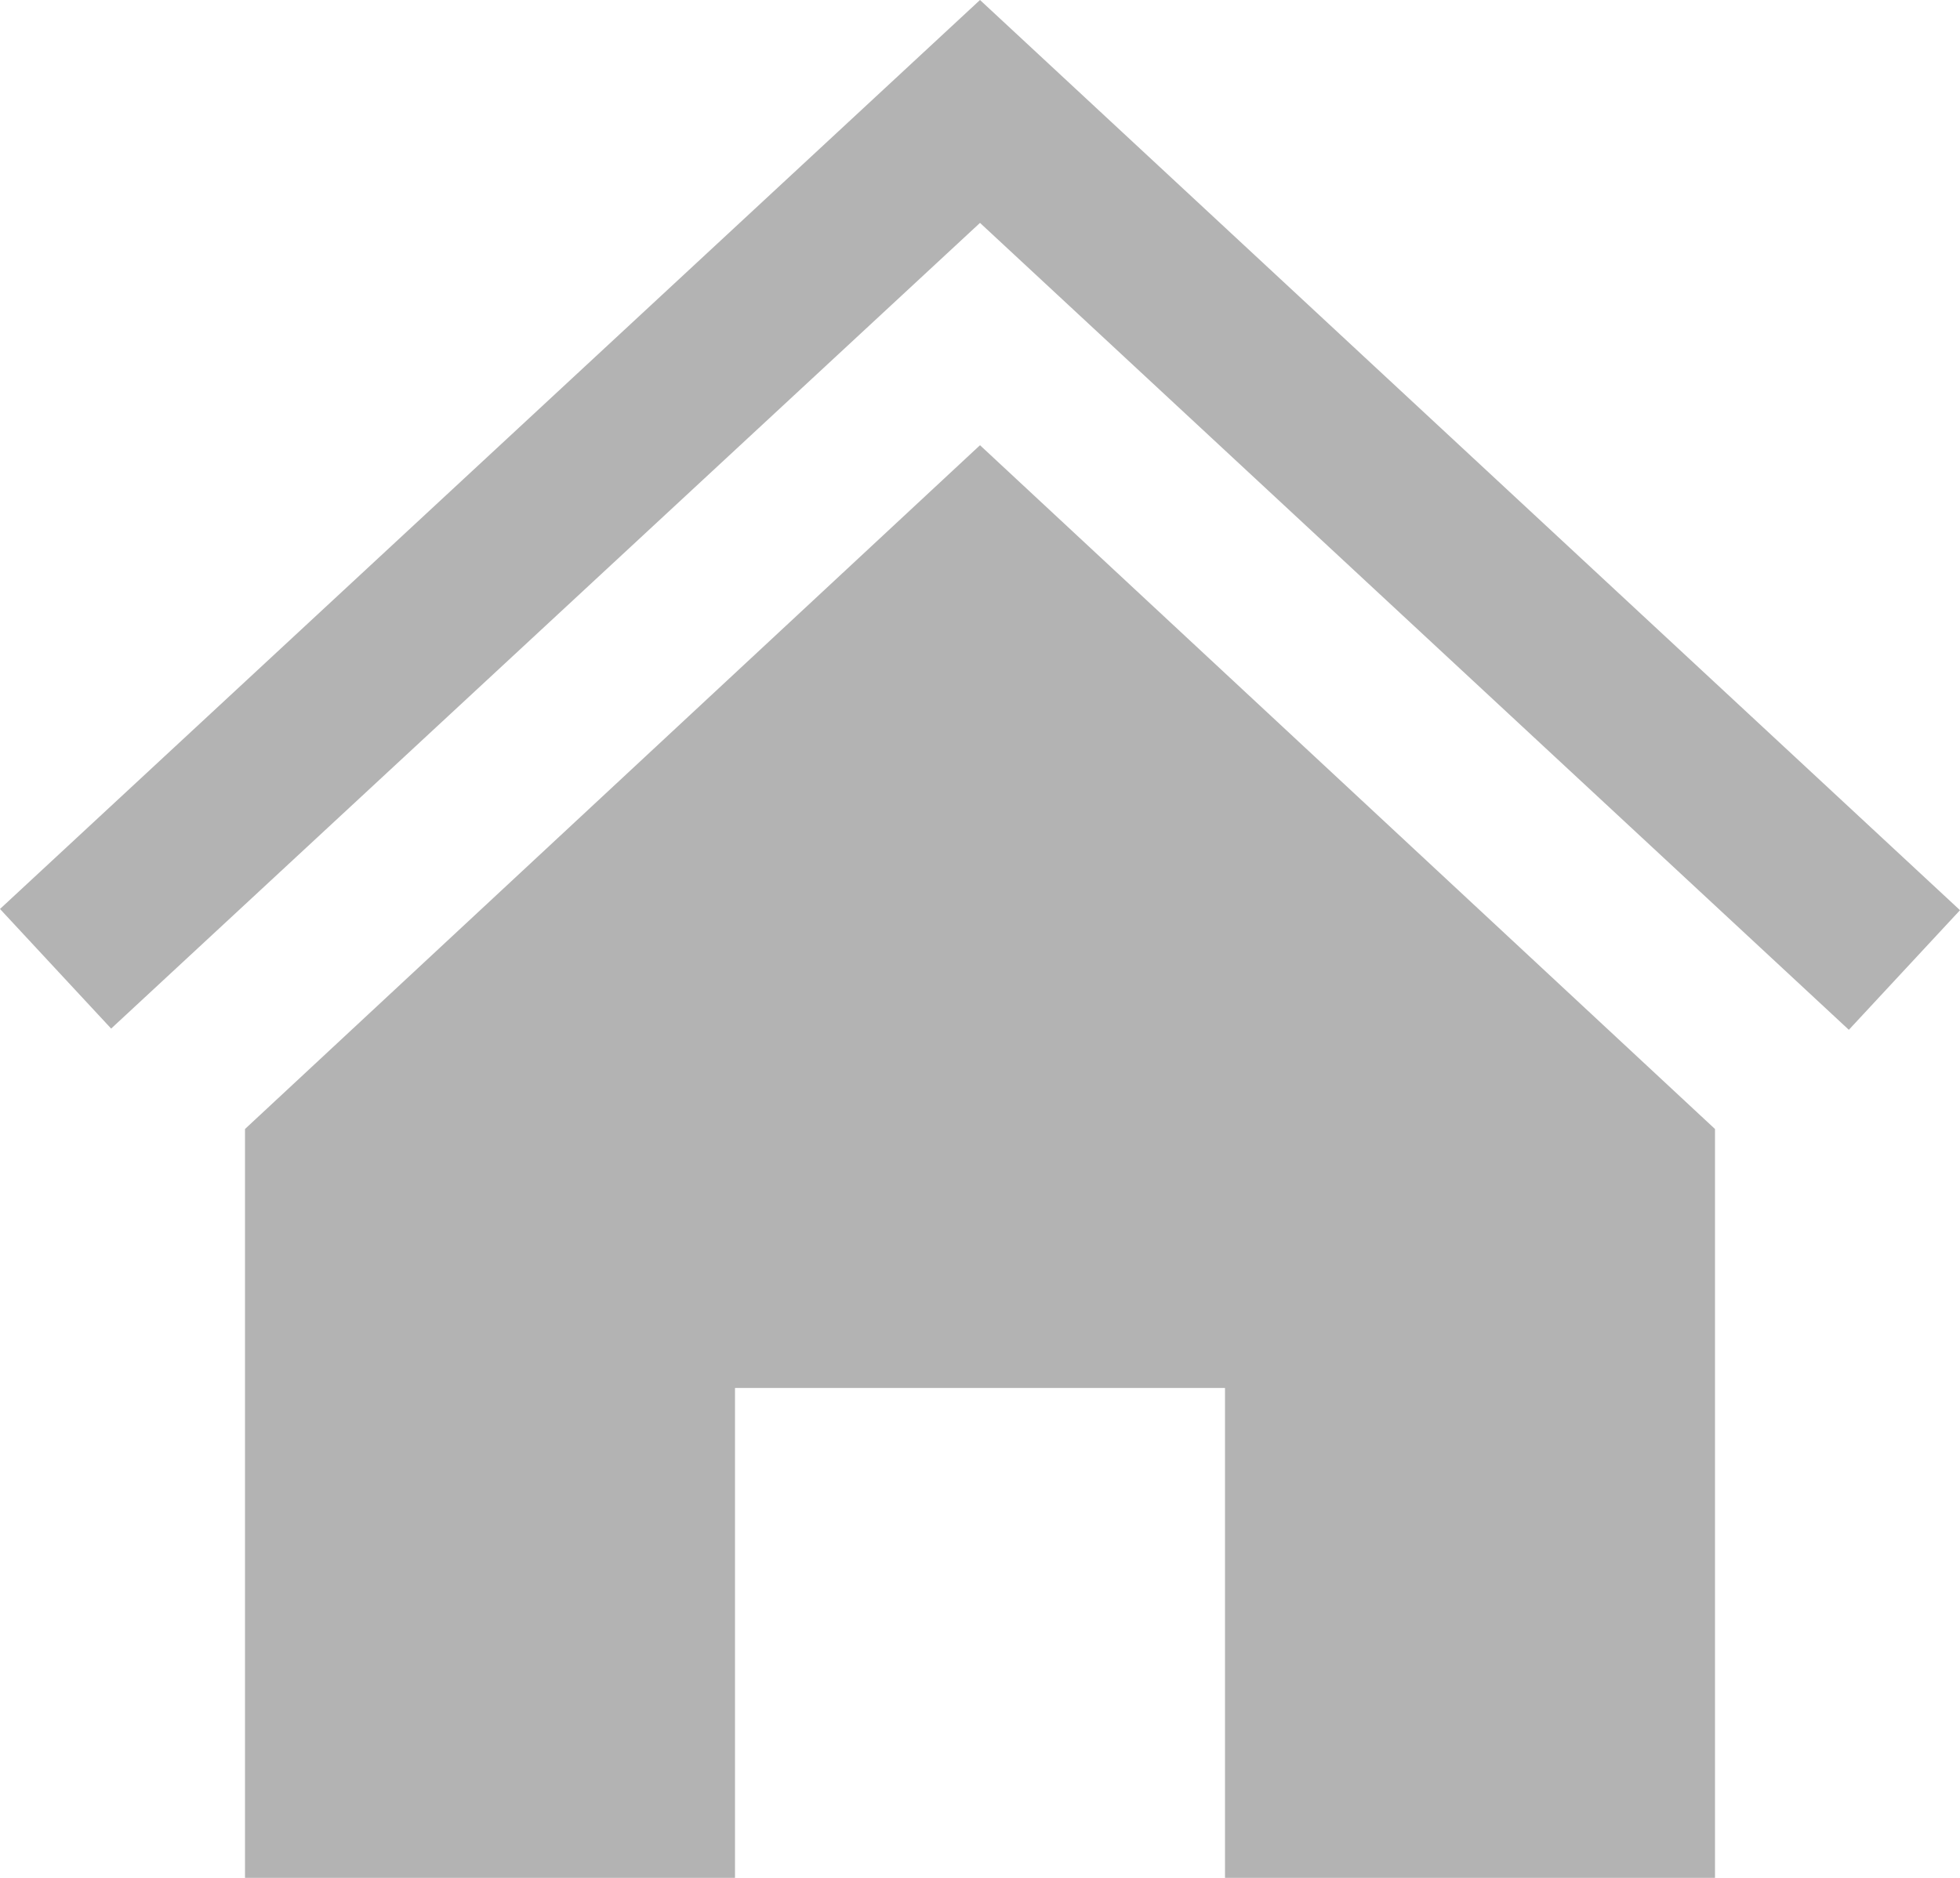 <svg width="24" height="23" viewBox="0 0 24 23" fill="none" xmlns="http://www.w3.org/2000/svg">
<path d="M12 5.453L21 13.828V23H15V17H9V23H3V13.828L12 5.453V5.453ZM24 11.148L12 0L0 11.133L1.361 12.598L12 2.73L22.639 12.613L24 11.148V11.148Z" fill="#B3B3B3"/>
</svg>

